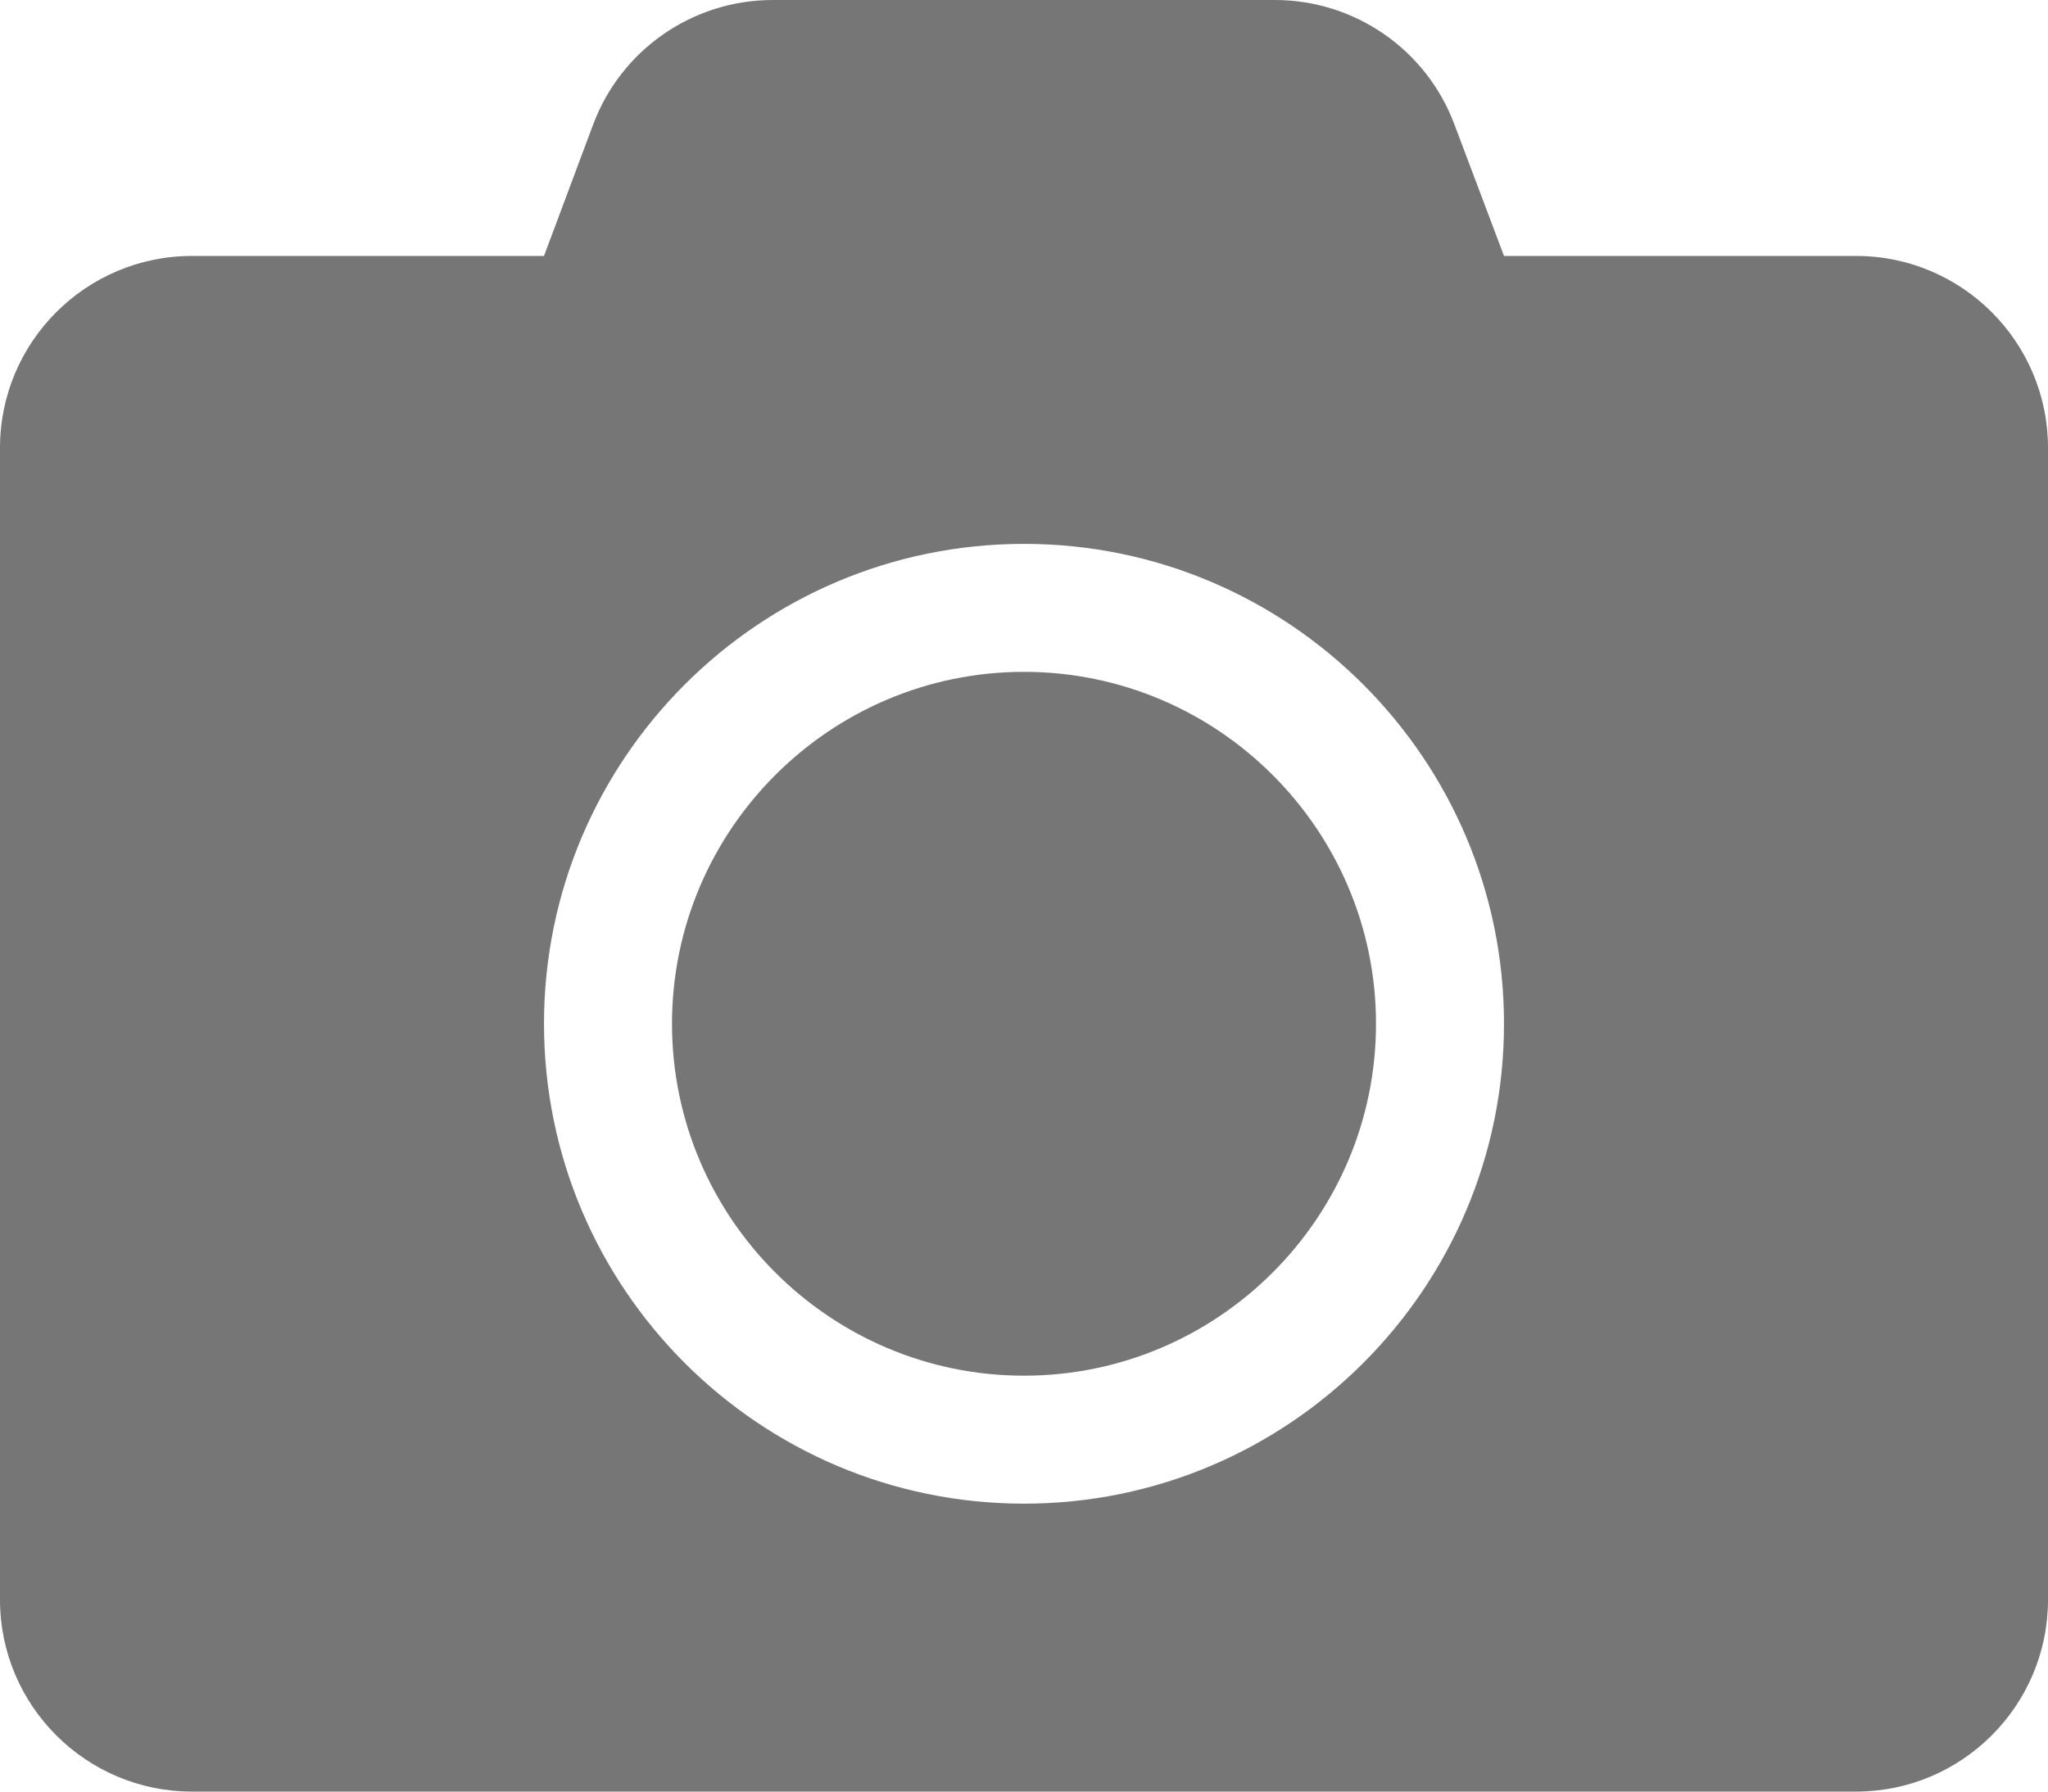 <svg width="32" height="28" viewBox="0 0 32 28" fill="none" xmlns="http://www.w3.org/2000/svg">
<path d="M32 7V25C32 26.656 30.656 28 29 28H3C1.344 28 0 26.656 0 25V7C0 5.344 1.344 4 3 4H8.5L9.269 1.944C9.706 0.775 10.825 0 12.075 0H19.919C21.169 0 22.288 0.775 22.725 1.944L23.5 4H29C30.656 4 32 5.344 32 7ZM23.5 16C23.5 11.863 20.137 8.5 16 8.5C11.863 8.5 8.5 11.863 8.5 16C8.5 20.137 11.863 23.5 16 23.5C20.137 23.5 23.5 20.137 23.5 16ZM21.5 16C21.5 19.031 19.031 21.5 16 21.5C12.969 21.5 10.5 19.031 10.5 16C10.5 12.969 12.969 10.5 16 10.5C19.031 10.5 21.5 12.969 21.5 16Z" fill="#767676"/>
</svg>
